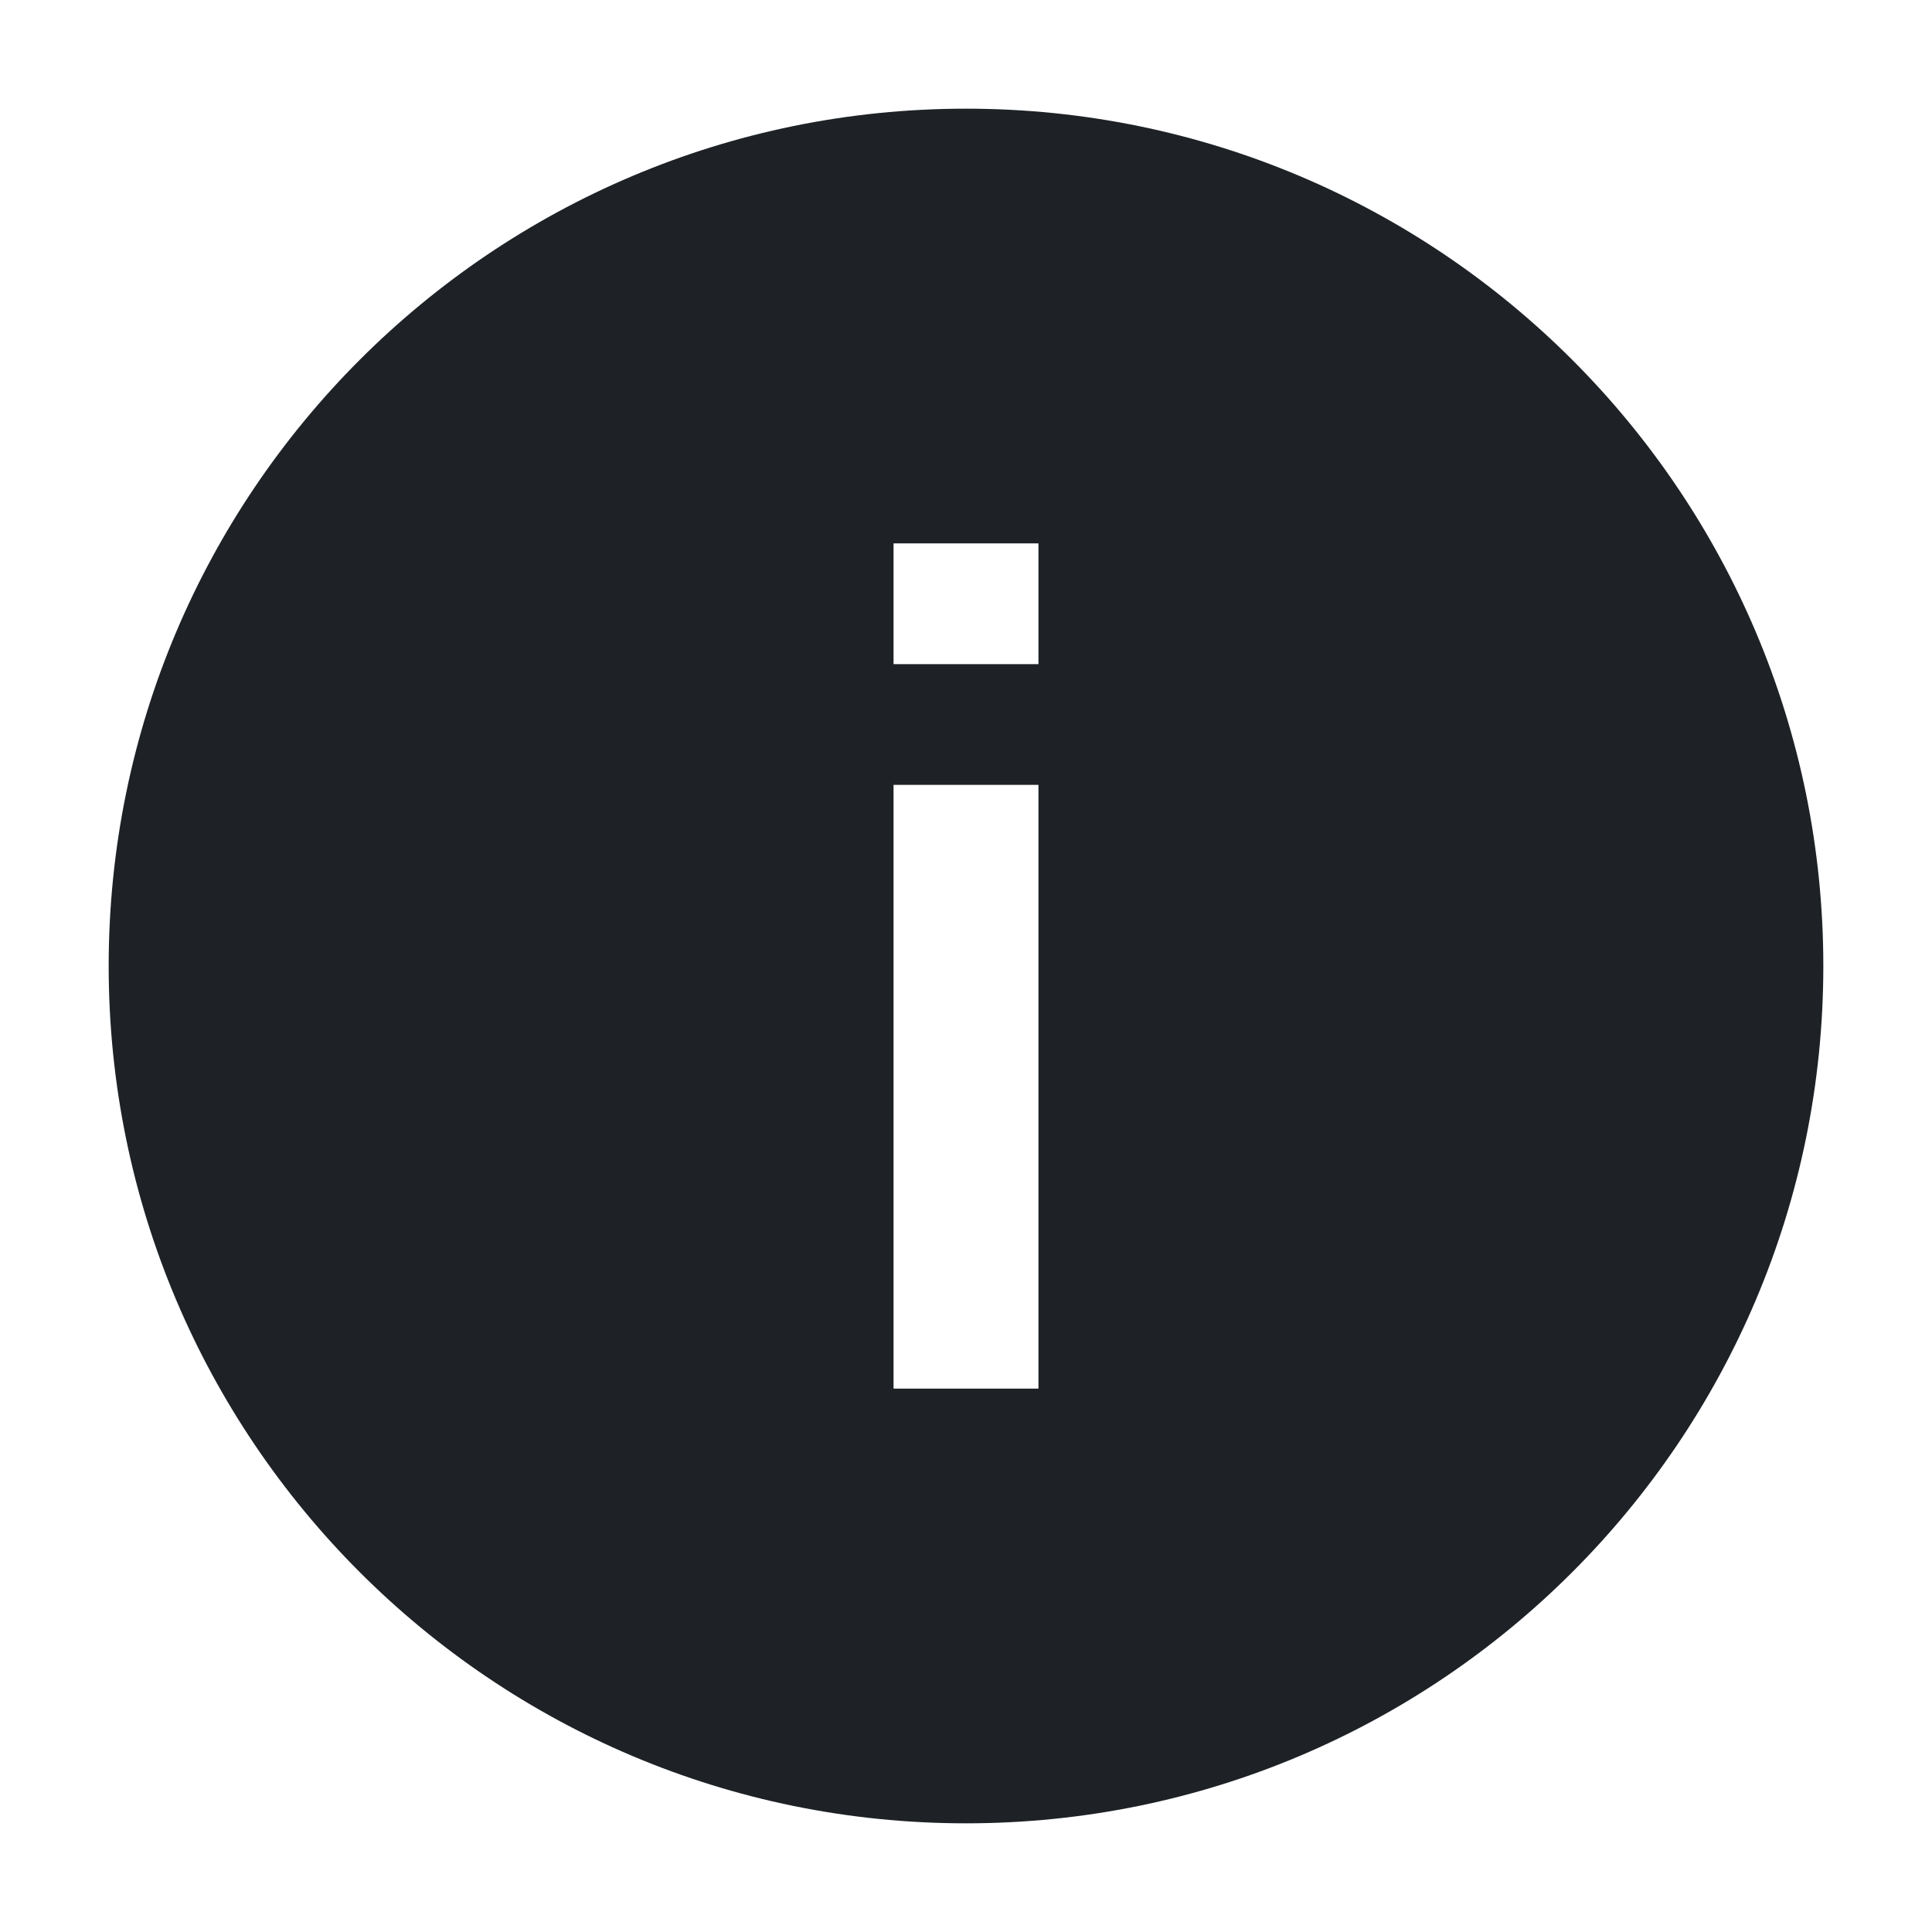 <?xml version="1.0" encoding="UTF-8"?>
<svg width="16px" height="16px" viewBox="0 0 16 16" version="1.1" xmlns="http://www.w3.org/2000/svg" xmlns:xlink="http://www.w3.org/1999/xlink">
    <title>画板</title>
    <g id="画板" stroke="none" stroke-width="1" fill="none" fill-rule="evenodd">
        <path d="M8,0.9 C11.921,0.9 15.1,4.079 15.1,8 C15.1,11.921 11.921,15.1 8,15.1 C4.079,15.1 0.9,11.921 0.9,8 C0.9,4.079 4.079,0.9 8,0.9 Z M8.6,6.5 L7.4,6.5 L7.4,11.5 L8.6,11.5 L8.6,6.5 Z M8.6,4.5 L7.4,4.5 L7.4,5.5 L8.6,5.5 L8.6,4.5 Z" id="形状结合" fill="#1E2226" fill-rule="nonzero"></path>
    </g>
</svg>